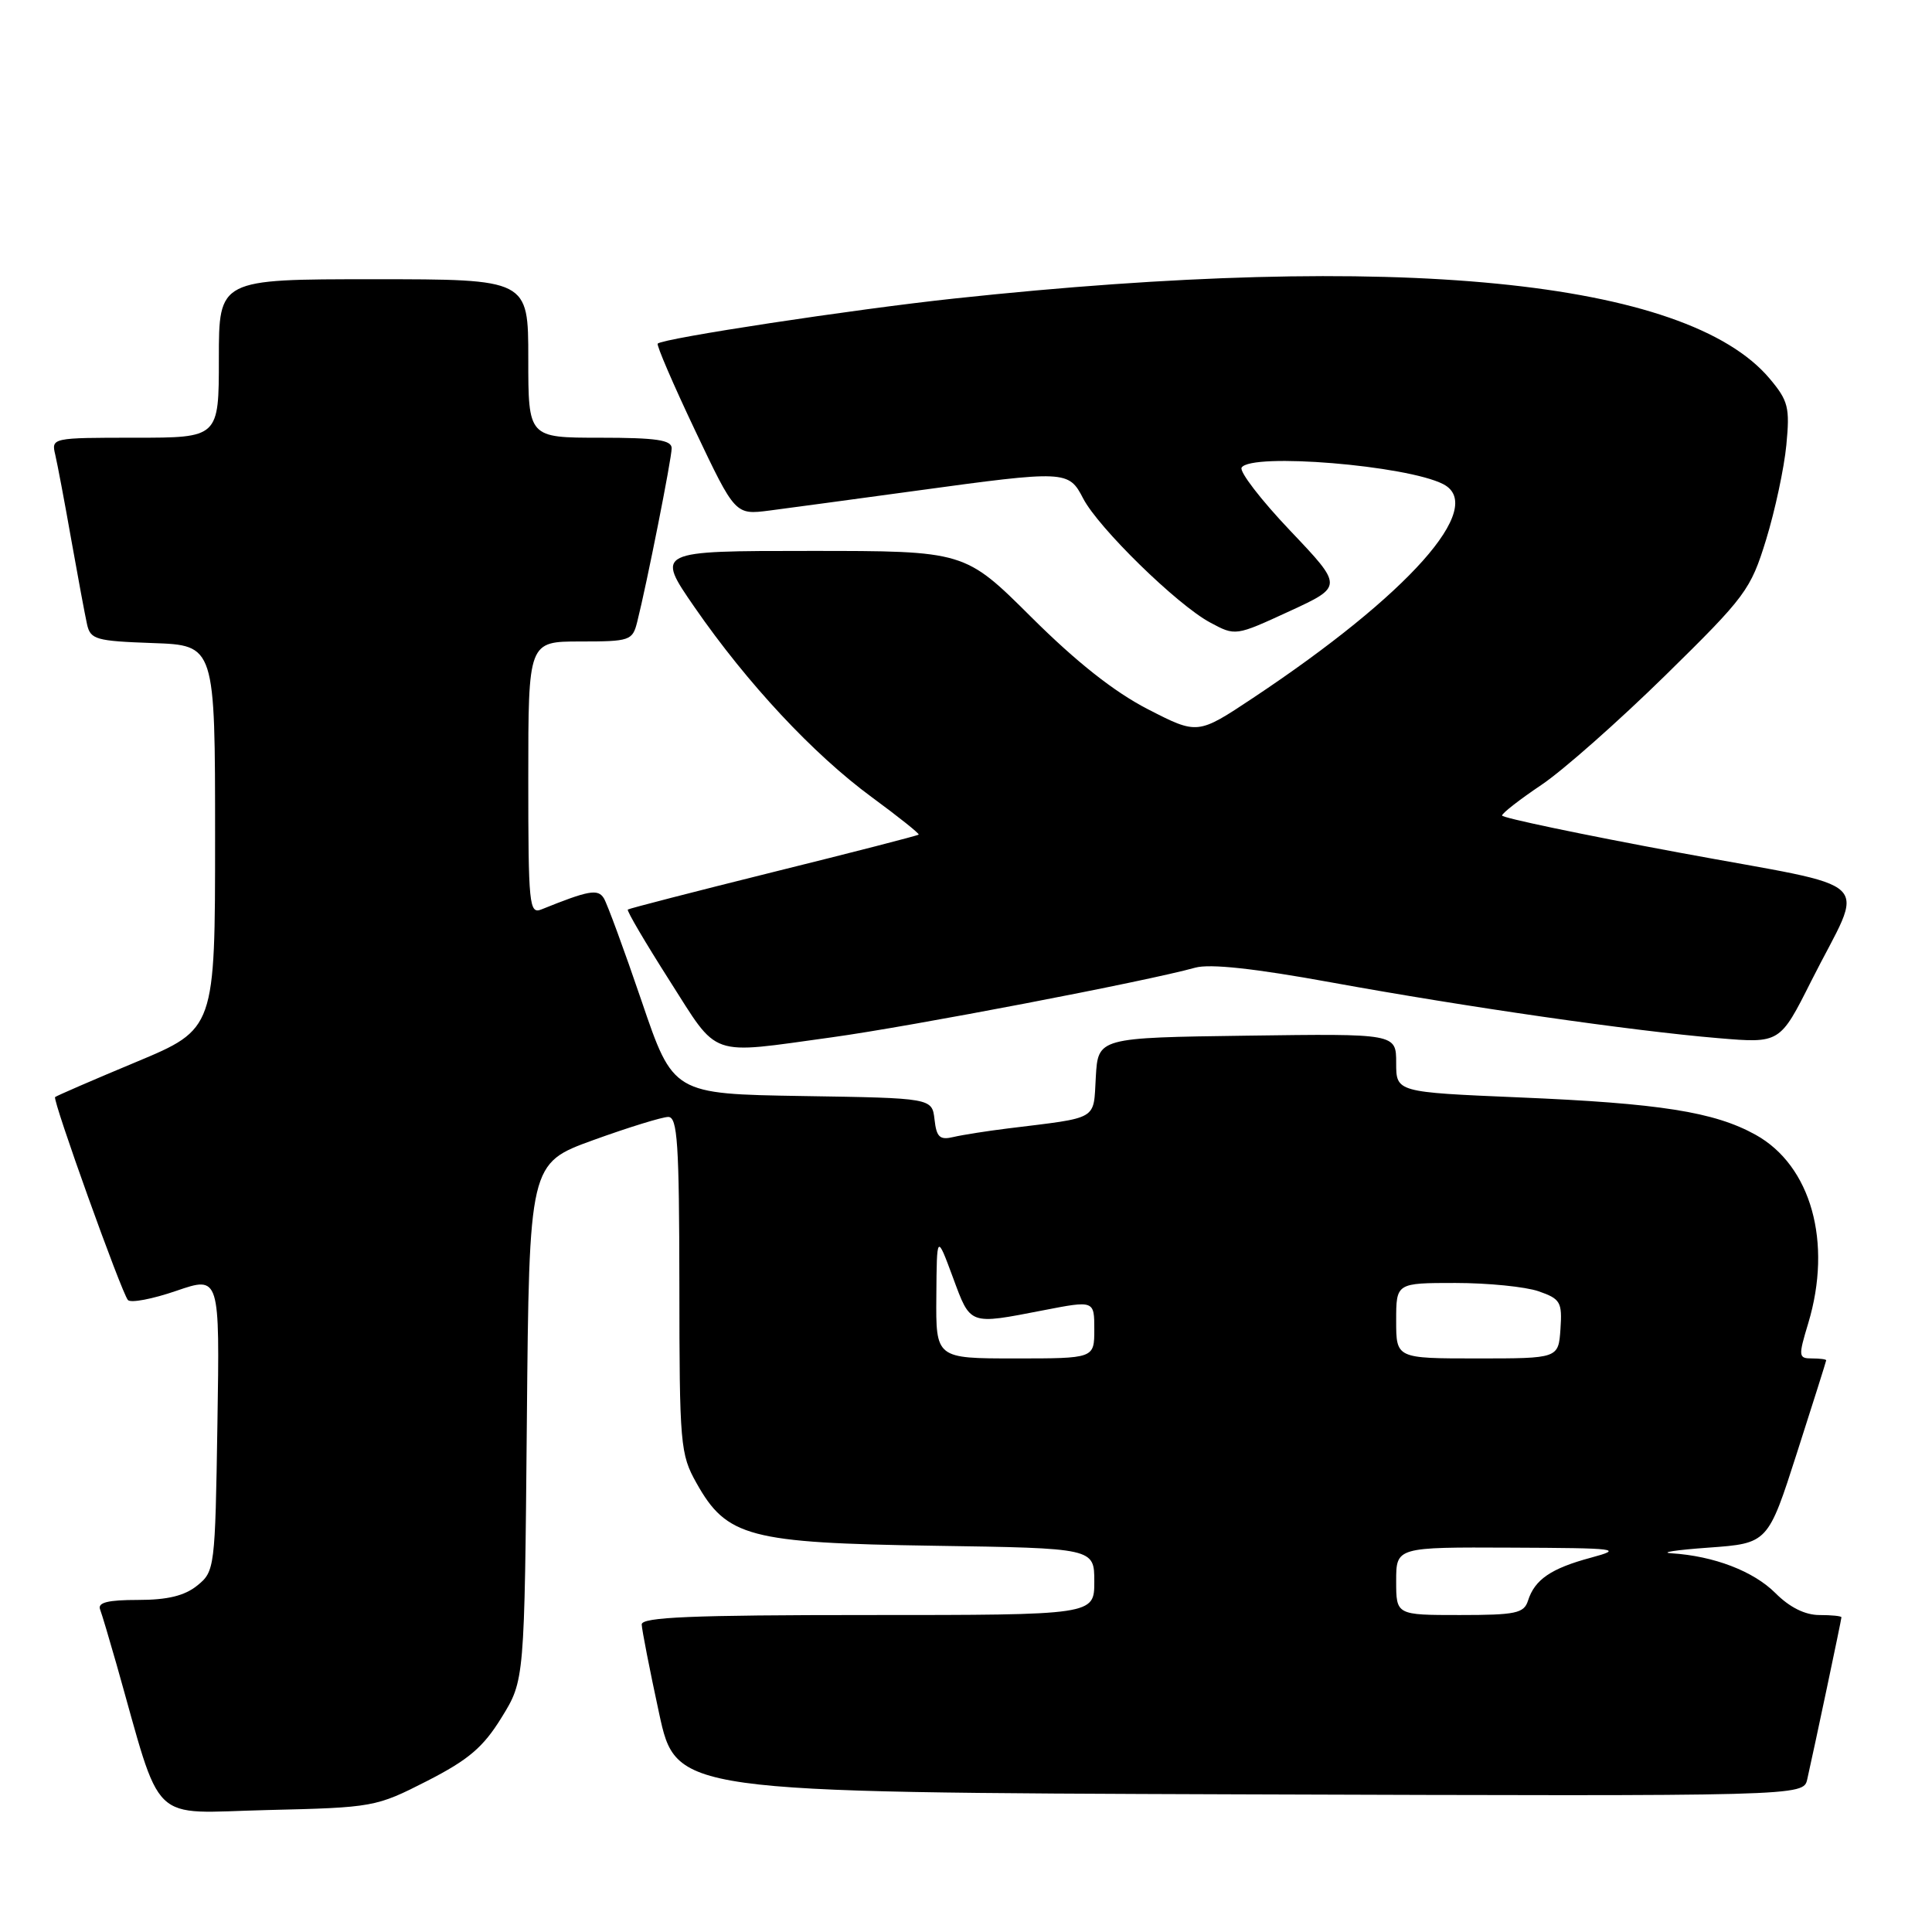 <?xml version="1.0" encoding="UTF-8" standalone="no"?>
<!DOCTYPE svg PUBLIC "-//W3C//DTD SVG 1.1//EN" "http://www.w3.org/Graphics/SVG/1.1/DTD/svg11.dtd" >
<svg xmlns="http://www.w3.org/2000/svg" xmlns:xlink="http://www.w3.org/1999/xlink" version="1.1" viewBox="0 0 256 256">
 <g >
 <path fill="currentColor"
d=" M 56.57 236.00 C 62.08 233.18 64.02 231.54 66.46 227.58 C 69.50 222.66 69.50 222.66 69.81 188.40 C 70.12 154.15 70.12 154.15 78.61 151.07 C 83.28 149.38 87.76 148.00 88.55 148.00 C 89.77 148.00 90.00 151.50 90.02 170.25 C 90.03 191.43 90.14 192.69 92.28 196.50 C 96.29 203.67 99.26 204.45 123.75 204.82 C 145.00 205.14 145.00 205.14 145.00 209.57 C 145.00 214.00 145.00 214.00 115.00 214.00 C 91.65 214.00 85.01 214.28 85.03 215.25 C 85.05 215.94 86.08 221.22 87.33 227.00 C 89.60 237.50 89.60 237.50 164.28 237.76 C 238.96 238.01 238.96 238.01 239.47 235.76 C 240.40 231.66 244.00 214.60 244.00 214.30 C 244.00 214.13 242.68 214.00 241.08 214.00 C 239.18 214.00 237.13 212.98 235.25 211.09 C 232.33 208.18 227.11 206.18 221.50 205.82 C 219.85 205.72 222.05 205.38 226.38 205.07 C 234.26 204.50 234.26 204.50 238.11 192.50 C 240.23 185.90 241.97 180.39 241.98 180.25 C 241.99 180.11 241.14 180.00 240.10 180.00 C 238.30 180.00 238.27 179.74 239.60 175.34 C 242.83 164.61 239.98 154.44 232.62 150.36 C 227.15 147.33 219.93 146.19 201.25 145.41 C 185.00 144.72 185.00 144.72 185.00 140.84 C 185.00 136.96 185.00 136.96 165.25 137.23 C 145.50 137.50 145.50 137.50 145.20 142.71 C 144.86 148.53 145.73 148.02 133.50 149.53 C 130.75 149.87 127.52 150.38 126.33 150.66 C 124.53 151.09 124.09 150.69 123.83 148.34 C 123.50 145.50 123.50 145.50 106.35 145.23 C 89.20 144.95 89.20 144.95 85.01 132.63 C 82.70 125.85 80.45 119.73 80.01 119.02 C 79.23 117.75 77.99 117.98 71.75 120.50 C 70.12 121.16 70.00 119.96 70.00 103.11 C 70.00 85.00 70.00 85.00 76.89 85.00 C 83.47 85.00 83.81 84.88 84.43 82.42 C 85.72 77.30 89.00 60.75 89.00 59.39 C 89.00 58.30 86.94 58.00 79.50 58.00 C 70.00 58.00 70.00 58.00 70.00 47.50 C 70.00 37.00 70.00 37.00 49.50 37.00 C 29.00 37.00 29.00 37.00 29.00 47.50 C 29.00 58.00 29.00 58.00 17.89 58.00 C 6.88 58.00 6.79 58.02 7.32 60.25 C 7.61 61.49 8.57 66.55 9.44 71.50 C 10.32 76.45 11.26 81.49 11.53 82.71 C 11.98 84.74 12.69 84.94 20.26 85.21 C 28.50 85.50 28.50 85.50 28.50 110.92 C 28.50 136.35 28.50 136.35 18.04 140.72 C 12.28 143.12 7.45 145.22 7.30 145.37 C 6.93 145.74 16.10 171.29 16.95 172.26 C 17.32 172.68 20.21 172.13 23.37 171.04 C 29.12 169.07 29.12 169.07 28.81 188.62 C 28.51 207.80 28.45 208.22 26.14 210.09 C 24.46 211.45 22.20 212.00 18.28 212.00 C 14.30 212.00 12.92 212.34 13.26 213.25 C 13.52 213.94 14.49 217.20 15.43 220.50 C 21.60 242.23 19.52 240.22 35.42 239.84 C 49.48 239.51 49.82 239.44 56.57 236.00 Z  M 110.22 137.45 C 120.74 136.00 151.90 130.03 158.38 128.22 C 160.32 127.68 166.23 128.32 176.38 130.17 C 194.35 133.44 216.34 136.61 227.68 137.56 C 235.85 138.25 235.85 138.25 239.99 130.01 C 247.14 115.81 249.37 117.97 222.42 112.96 C 209.54 110.57 199.01 108.36 199.03 108.06 C 199.04 107.75 201.39 105.92 204.25 104.00 C 207.11 102.08 214.49 95.55 220.66 89.50 C 231.33 79.03 231.97 78.16 234.02 71.50 C 235.20 67.65 236.41 62.01 236.70 58.97 C 237.18 53.99 236.96 53.11 234.49 50.17 C 223.45 37.05 185.05 33.27 126.50 39.55 C 113.07 40.99 87.88 44.82 87.15 45.53 C 86.96 45.71 89.19 50.90 92.11 57.05 C 97.42 68.23 97.42 68.23 101.96 67.65 C 104.46 67.32 113.19 66.15 121.36 65.03 C 141.24 62.31 141.60 62.33 143.52 66.04 C 145.53 69.93 155.96 80.13 160.34 82.48 C 163.70 84.29 163.70 84.29 170.84 81.00 C 177.98 77.71 177.98 77.71 170.96 70.32 C 167.09 66.25 164.20 62.49 164.52 61.96 C 165.76 59.96 186.44 61.66 191.25 64.16 C 197.00 67.15 186.66 78.77 166.05 92.47 C 158.69 97.36 158.69 97.36 152.09 93.97 C 147.64 91.68 142.64 87.73 136.67 81.79 C 127.84 73.00 127.84 73.00 107.36 73.00 C 86.88 73.00 86.88 73.00 92.04 80.47 C 99.02 90.56 107.77 99.94 115.53 105.64 C 119.07 108.24 121.86 110.47 121.73 110.59 C 121.61 110.72 112.95 112.95 102.50 115.54 C 92.05 118.14 83.36 120.38 83.19 120.52 C 83.02 120.67 85.50 124.88 88.69 129.89 C 95.32 140.28 93.71 139.72 110.22 137.45 Z  M 185.00 209.50 C 185.00 205.00 185.00 205.00 200.25 205.07 C 214.41 205.13 215.17 205.22 210.81 206.40 C 205.52 207.82 203.36 209.30 202.47 212.09 C 201.94 213.77 200.85 214.00 193.43 214.00 C 185.00 214.00 185.00 214.00 185.00 209.50 Z  M 124.07 171.75 C 124.13 163.50 124.13 163.50 126.26 169.25 C 128.63 175.65 128.33 175.54 138.25 173.62 C 145.00 172.31 145.00 172.31 145.00 176.16 C 145.00 180.00 145.00 180.00 134.50 180.00 C 124.00 180.00 124.00 180.00 124.07 171.75 Z  M 185.00 175.00 C 185.00 170.00 185.00 170.00 192.85 170.00 C 197.17 170.00 202.13 170.50 203.87 171.10 C 206.77 172.11 207.01 172.53 206.77 176.10 C 206.50 180.00 206.50 180.00 195.75 180.00 C 185.00 180.00 185.00 180.00 185.00 175.00 Z "/>
</g>
</svg>